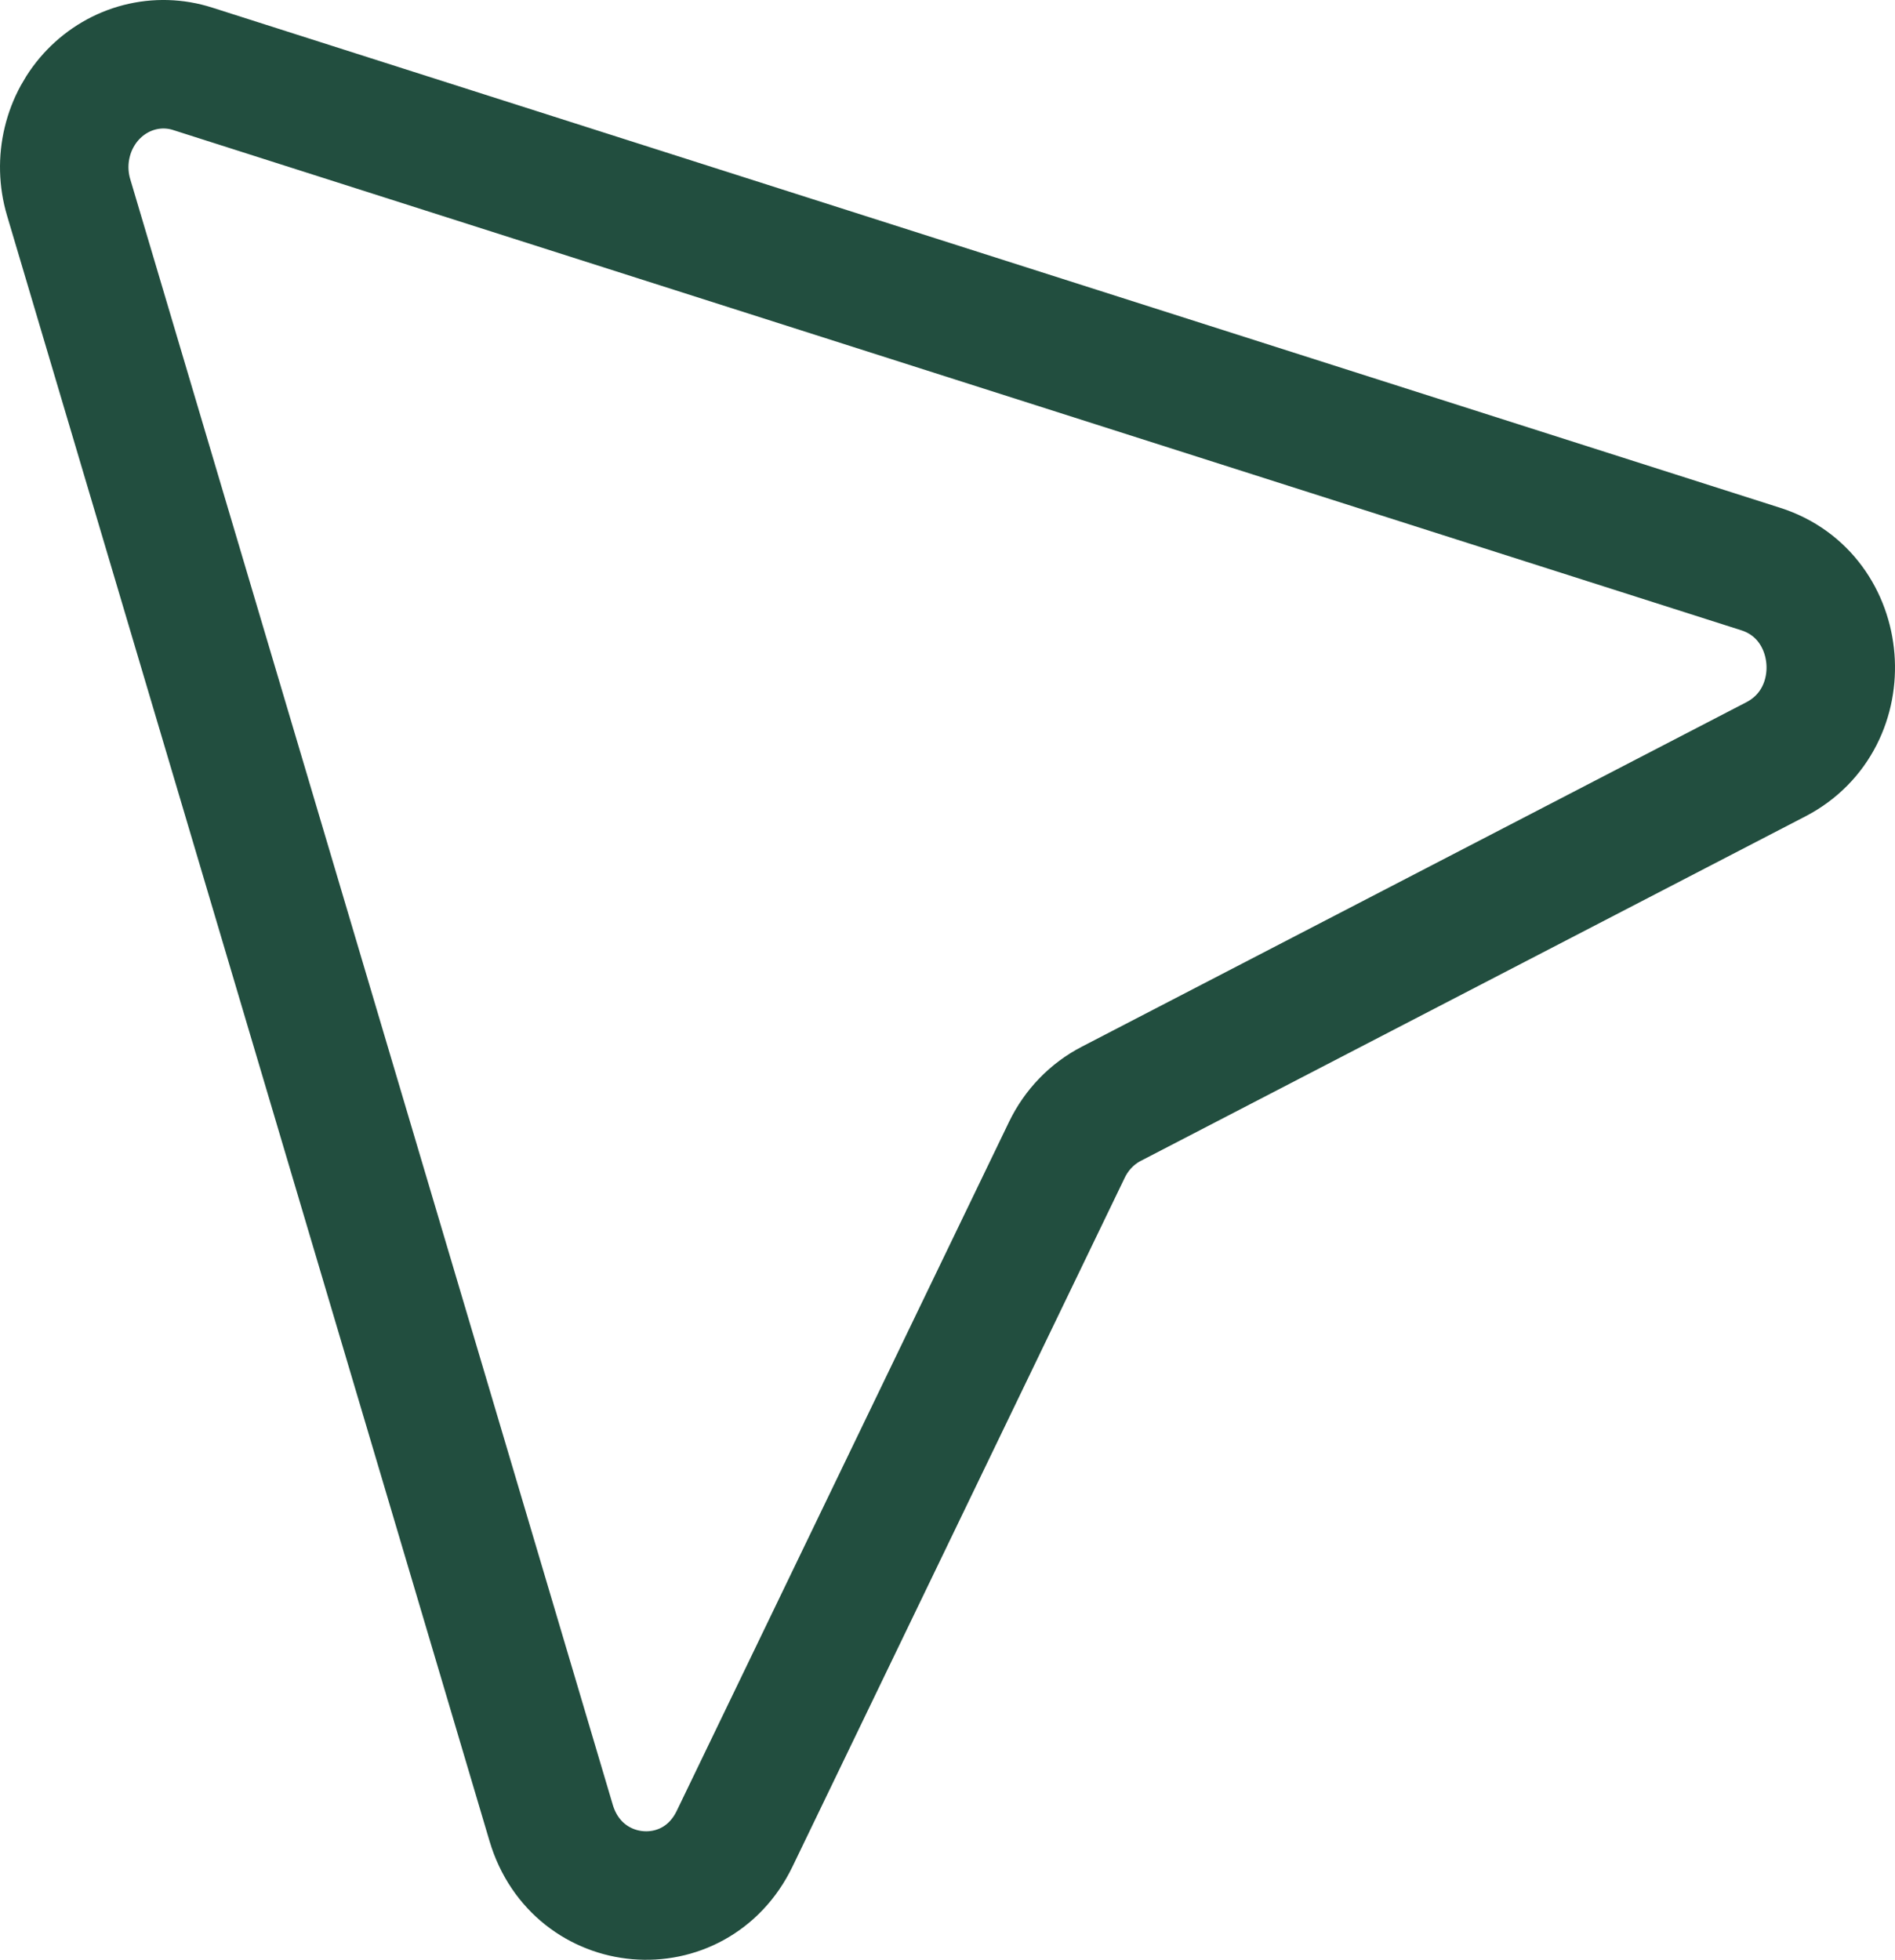 <svg width="59" height="61" viewBox="0 0 59 61" fill="none" xmlns="http://www.w3.org/2000/svg">
<path d="M5.996 2.141L54.82 17.712C57.482 18.56 57.785 22.34 55.292 23.633L34.602 34.355C34.003 34.664 33.518 35.166 33.218 35.786L22.873 57.229C21.628 59.812 17.981 59.502 17.16 56.74L2.136 6.139C1.971 5.583 1.956 4.991 2.092 4.427C2.227 3.863 2.509 3.347 2.905 2.937C3.302 2.526 3.8 2.234 4.344 2.094C4.889 1.954 5.46 1.97 5.996 2.141Z" stroke="#224E3F" stroke-width="4" stroke-linecap="round" stroke-linejoin="round"/>
</svg>
